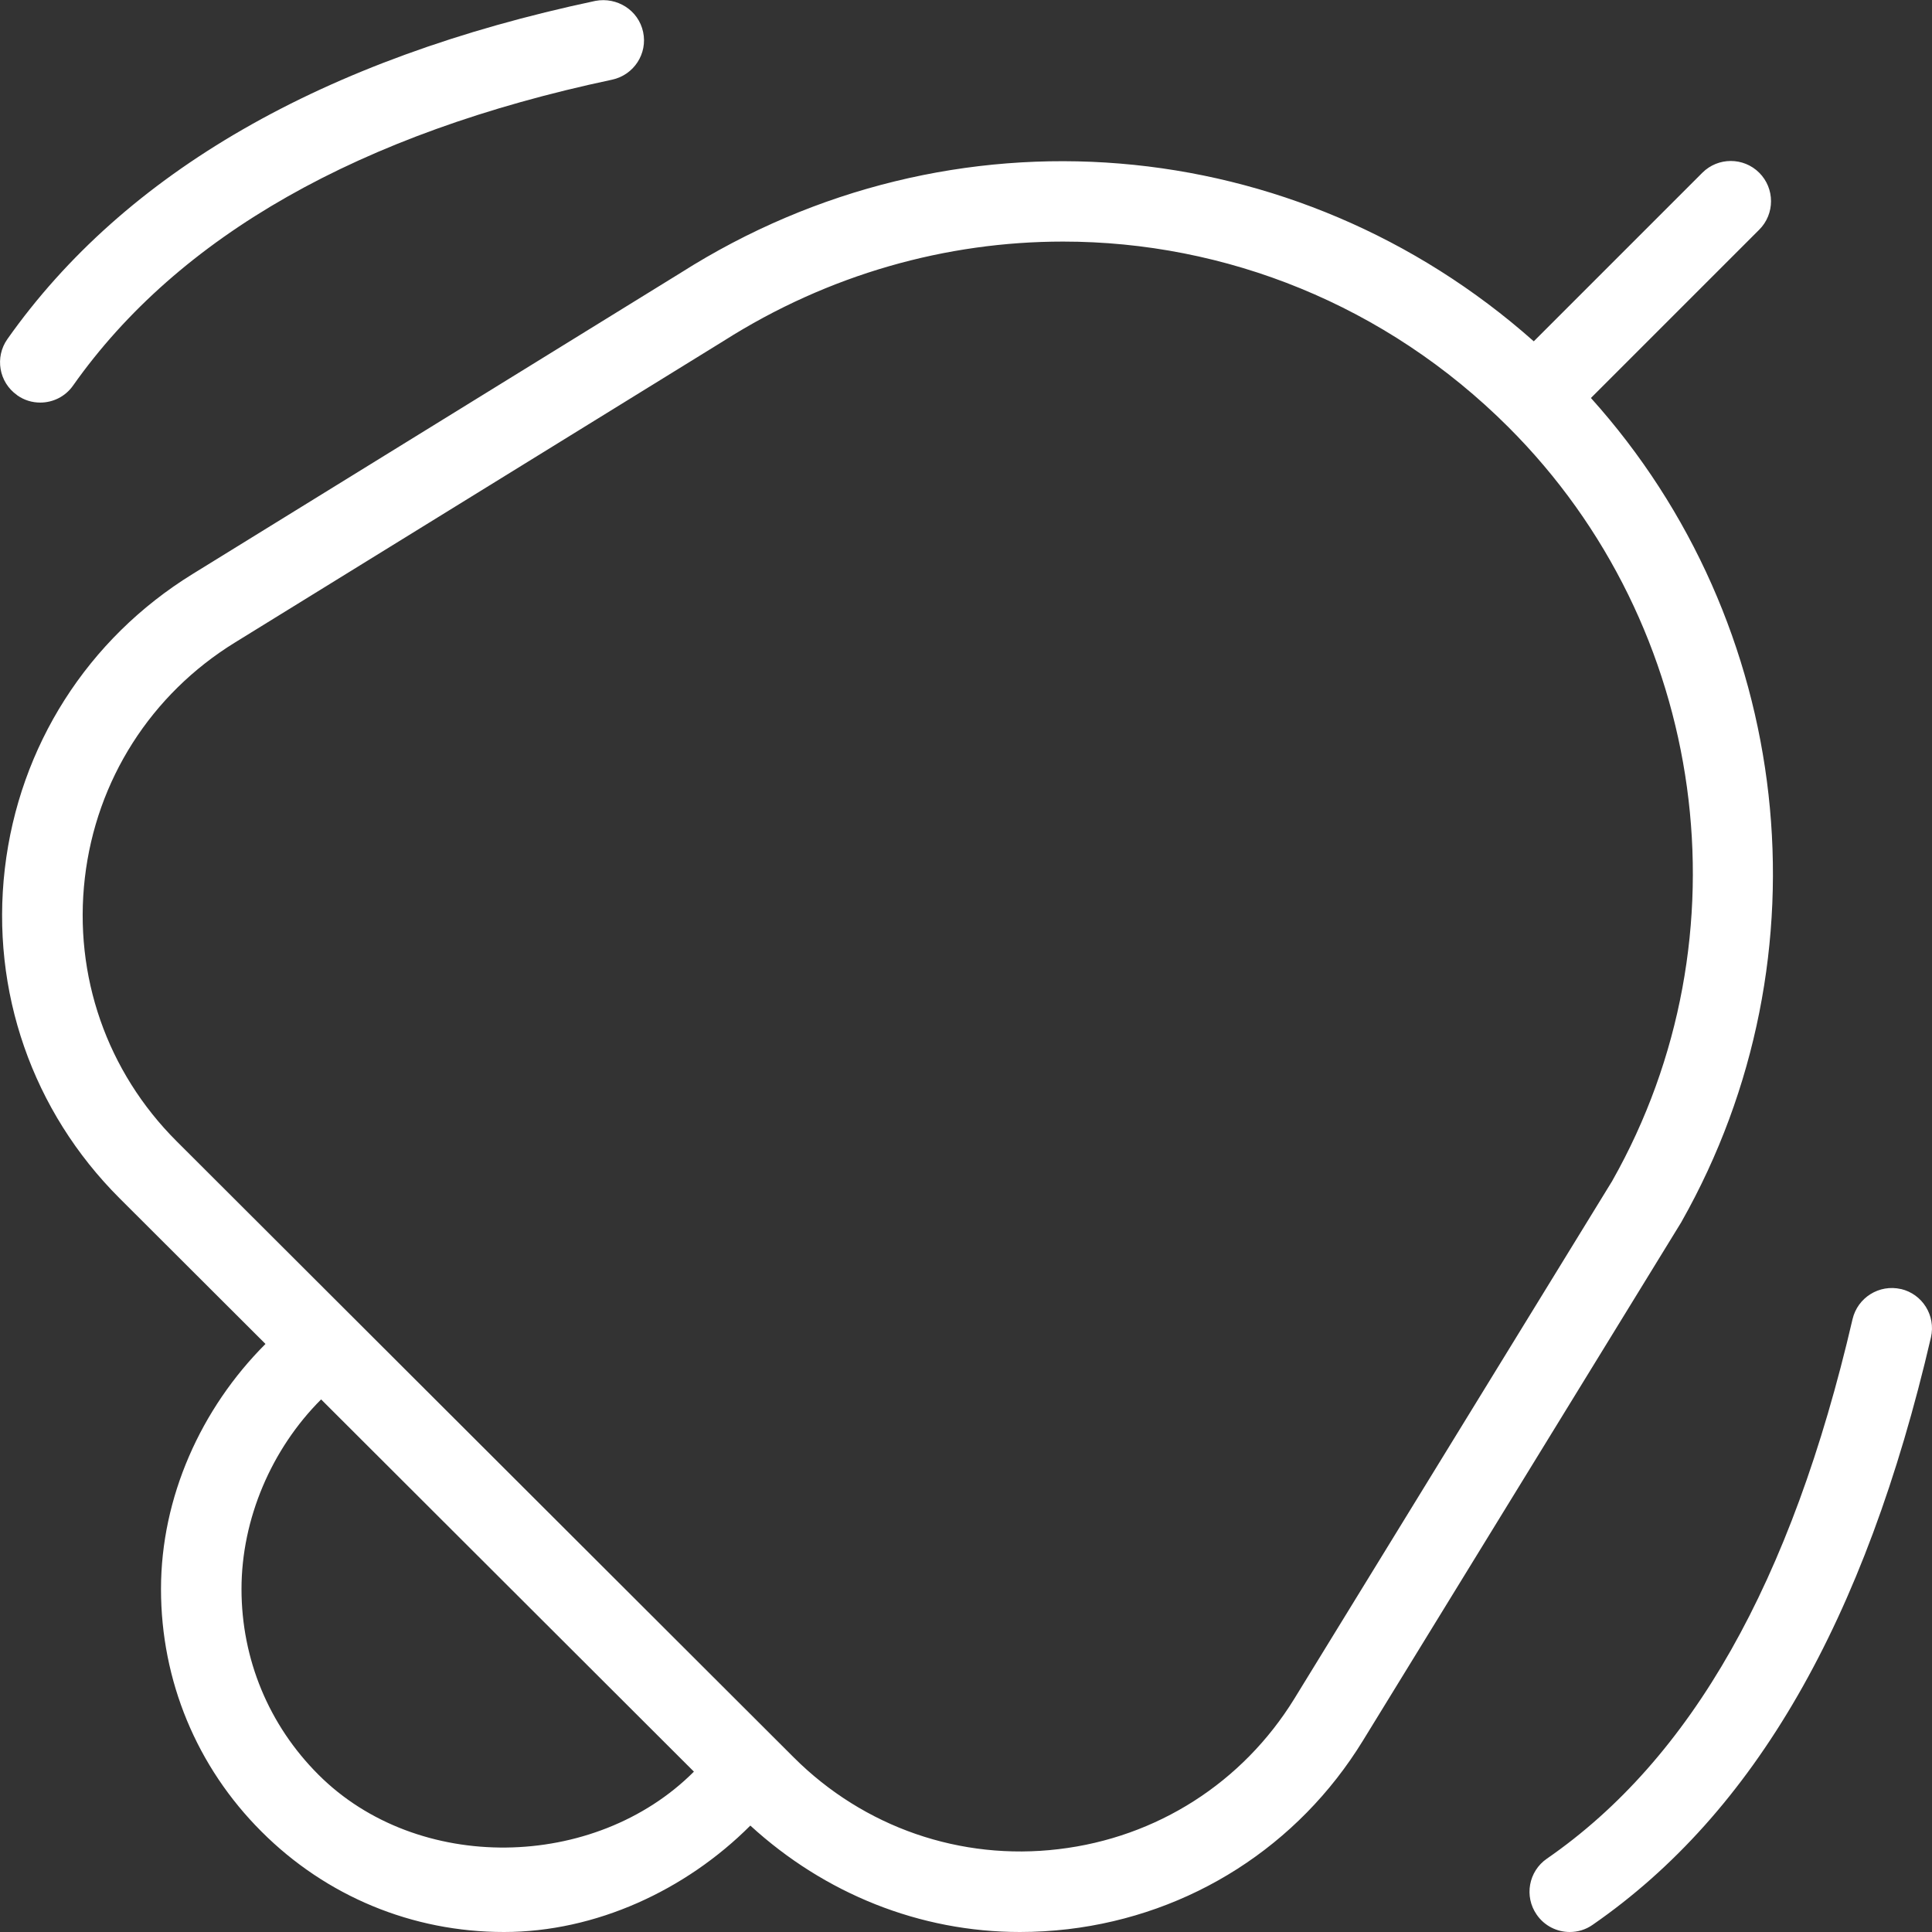 <?xml version="1.0" encoding="UTF-8"?>
<svg xmlns="http://www.w3.org/2000/svg" id="Layer_1" data-name="Layer 1" viewBox="0 0 24 24">
  <rect x="0" y="0" width="24" height="24" fill="#333333" stroke="none"/>
  <path d="m.212,4.908c-.226-.159-.279-.471-.12-.696C1.552,2.143,4.009.729,7.396.011c.267-.051.535.114.593.386.058.27-.115.535-.386.593-3.133.664-5.385,1.942-6.695,3.799-.097.139-.252.212-.408.212-.1,0-.2-.029-.288-.092Zm20.677,10.269l-3.959,6.447c-.803,1.308-2.138,2.16-3.663,2.341-.2.023-.398.035-.597.035-1.242,0-2.424-.475-3.349-1.322-.804.805-1.923,1.322-3.061,1.322s-2.208-.443-3.012-1.248c-.805-.804-1.248-1.874-1.248-3.012s.494-2.241,1.298-3.045l-1.812-1.809C.402,13.804-.117,12.312.06,10.791c.178-1.521,1.027-2.855,2.332-3.66l6.064-3.742c3.365-2.136,7.647-1.767,10.597.851l2.094-2.094c.195-.195.512-.195.707,0s.195.512,0,.707l-2.091,2.091c2.515,2.795,2.993,6.933,1.126,10.232Zm-12.269,6.831l-4.631-4.624c-.616.615-.989,1.485-.989,2.356s.339,1.689.955,2.305c1.23,1.232,3.434,1.196,4.665-.037Zm11.408-7.339c1.716-3.032,1.188-6.889-1.291-9.364-1.522-1.52-3.516-2.304-5.531-2.304-1.45,0-2.911.405-4.218,1.235l-6.07,3.746c-1.043.643-1.723,1.709-1.864,2.924-.141,1.215.274,2.407,1.141,3.272l7.667,7.655c.869.867,2.071,1.284,3.288,1.138,1.22-.144,2.287-.826,2.93-1.871l3.949-6.432Zm3.586,1.344c-.27-.062-.538.106-.601.374-.759,3.268-2.001,5.46-3.797,6.702-.228.157-.284.469-.127.695.097.141.253.216.411.216.099,0,.197-.028.284-.089,2.01-1.391,3.385-3.777,4.203-7.298.062-.27-.105-.538-.374-.601Z" fill="white"/>
</svg>
